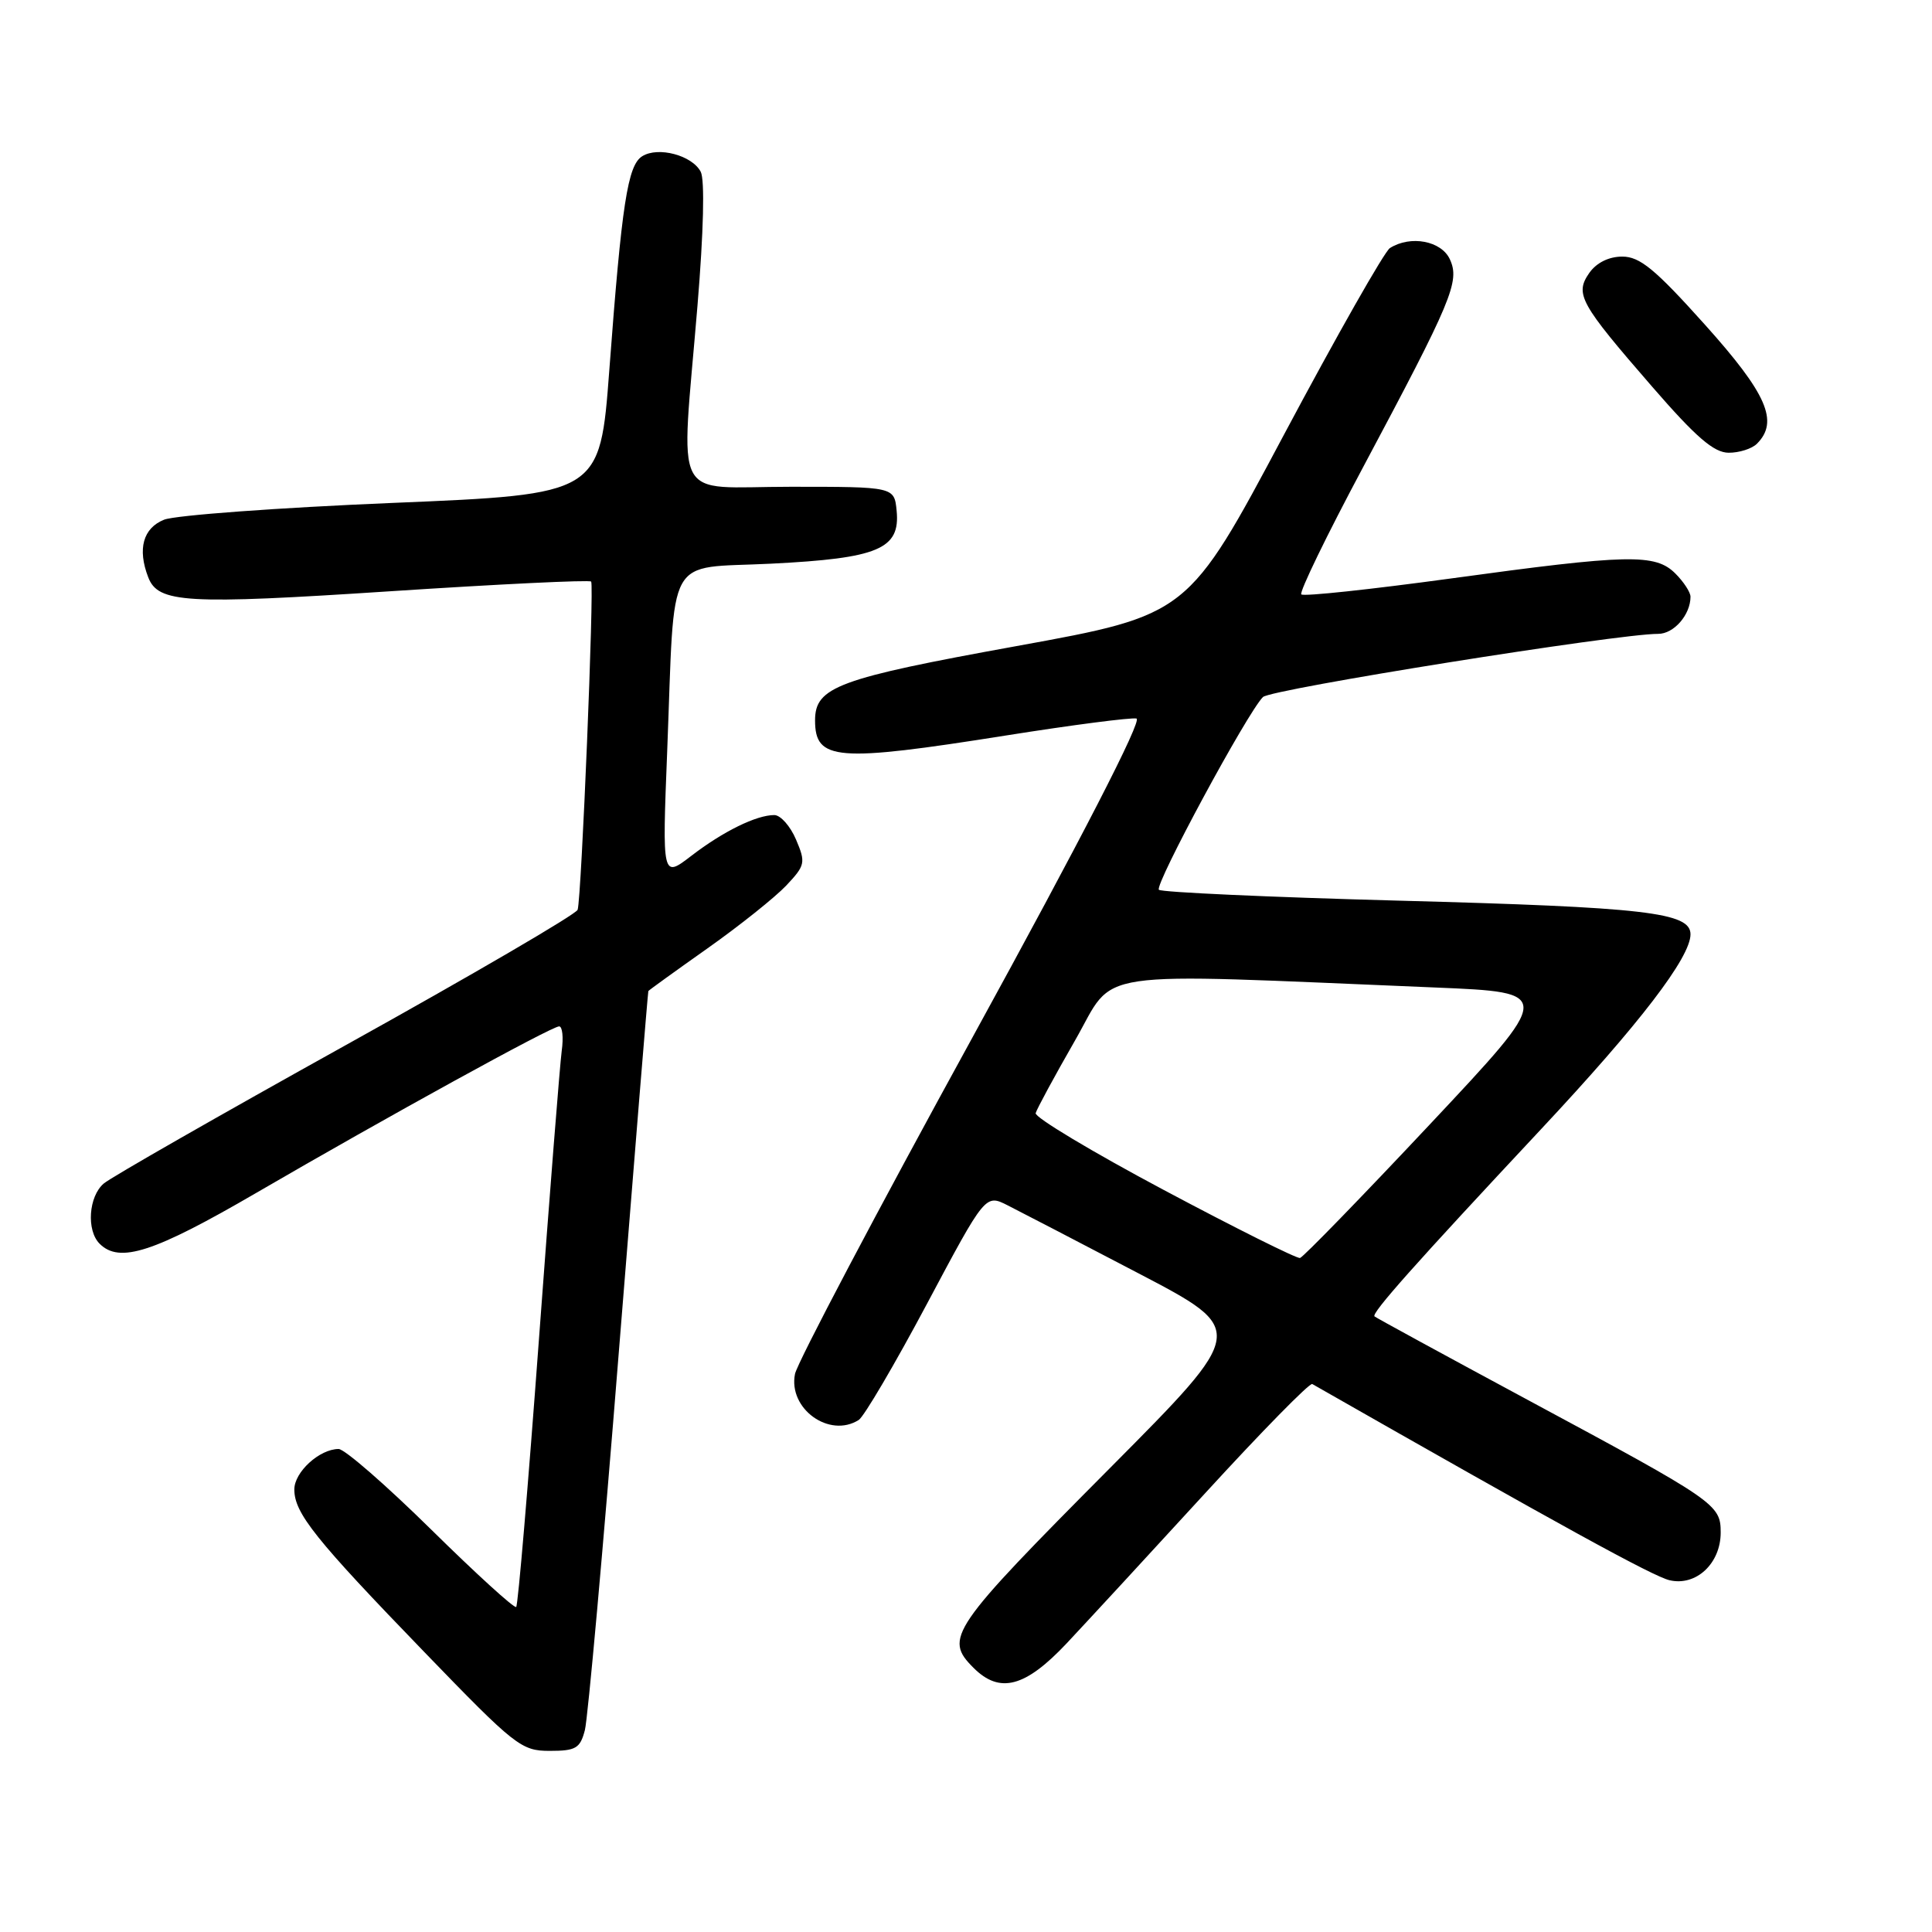 <?xml version="1.0" encoding="UTF-8" standalone="no"?>
<!DOCTYPE svg PUBLIC "-//W3C//DTD SVG 1.1//EN" "http://www.w3.org/Graphics/SVG/1.1/DTD/svg11.dtd" >
<svg xmlns="http://www.w3.org/2000/svg" xmlns:xlink="http://www.w3.org/1999/xlink" version="1.1" viewBox="0 0 256 256">
 <g >
 <path fill="currentColor"
d=" M 77.50 229.25 C 77.89 227.74 79.93 205.12 82.01 179.00 C 84.10 152.88 85.85 131.42 85.91 131.32 C 85.96 131.22 89.49 128.67 93.75 125.66 C 98.01 122.65 102.70 118.90 104.18 117.34 C 106.70 114.66 106.78 114.31 105.48 111.25 C 104.72 109.46 103.42 108.00 102.60 108.00 C 100.22 108.00 95.83 110.16 91.62 113.39 C 87.74 116.37 87.74 116.37 88.41 99.44 C 89.45 72.83 88.02 75.40 102.17 74.69 C 116.38 73.98 119.30 72.75 118.81 67.69 C 118.50 64.50 118.50 64.50 104.75 64.50 C 88.78 64.50 90.21 67.27 92.42 40.50 C 93.23 30.72 93.40 23.82 92.85 22.76 C 91.71 20.58 87.21 19.38 85.10 20.70 C 83.17 21.90 82.39 26.96 80.74 49.00 C 79.50 65.50 79.50 65.50 52.00 66.64 C 36.88 67.27 23.26 68.27 21.75 68.86 C 18.96 69.97 18.19 72.74 19.64 76.49 C 20.95 79.91 24.63 80.12 51.64 78.35 C 66.12 77.40 78.13 76.82 78.33 77.06 C 78.75 77.56 77.05 118.93 76.54 120.55 C 76.36 121.13 62.55 129.19 45.86 138.46 C 29.16 147.74 14.71 156.00 13.75 156.82 C 11.74 158.53 11.43 163.03 13.20 164.80 C 15.84 167.44 20.38 165.96 33.91 158.09 C 51.33 147.96 73.08 136.00 74.09 136.00 C 74.52 136.00 74.68 137.46 74.43 139.25 C 74.19 141.04 72.83 158.25 71.41 177.50 C 69.99 196.75 68.64 212.69 68.40 212.93 C 68.17 213.17 63.10 208.55 57.14 202.68 C 51.18 196.81 45.66 192.00 44.87 192.00 C 42.34 192.00 39.00 195.05 39.00 197.36 C 39.00 200.50 41.76 203.95 56.25 218.93 C 68.25 231.35 69.07 232.00 72.83 232.00 C 76.30 232.00 76.87 231.67 77.50 229.25 Z  M 141.34 217.75 C 144.05 214.86 152.35 205.87 159.77 197.77 C 167.19 189.67 173.54 183.20 173.88 183.39 C 206.76 202.14 219.03 208.88 221.23 209.39 C 224.74 210.21 228.00 207.17 228.00 203.07 C 228.00 199.34 227.41 198.93 202.50 185.53 C 191.50 179.61 182.33 174.61 182.13 174.43 C 181.68 174.02 187.44 167.54 204.23 149.59 C 217.25 135.67 224.00 126.87 224.00 123.80 C 224.00 120.90 218.09 120.21 185.33 119.34 C 168.19 118.88 153.90 118.23 153.56 117.90 C 152.94 117.28 165.29 94.40 167.35 92.36 C 168.39 91.32 214.41 83.97 219.71 83.99 C 221.79 84.00 224.00 81.46 224.00 79.07 C 224.00 78.48 223.10 77.10 222.00 76.00 C 219.34 73.34 215.80 73.42 192.26 76.65 C 181.64 78.10 172.72 79.06 172.43 78.76 C 172.14 78.47 175.79 70.95 180.54 62.05 C 192.43 39.75 193.46 37.30 192.12 34.37 C 191.00 31.91 186.91 31.14 184.17 32.87 C 183.44 33.34 177.13 44.46 170.13 57.60 C 157.42 81.48 157.42 81.48 134.69 85.61 C 111.03 89.90 108.00 91.02 108.00 95.45 C 108.00 100.80 110.82 101.02 133.27 97.46 C 142.09 96.06 149.89 95.05 150.59 95.21 C 151.40 95.39 143.34 111.06 128.88 137.42 C 116.23 160.47 105.64 180.56 105.34 182.06 C 104.42 186.66 109.90 190.62 113.79 188.15 C 114.49 187.70 118.56 180.78 122.82 172.78 C 130.57 158.22 130.57 158.22 133.53 159.72 C 135.16 160.54 142.97 164.60 150.87 168.73 C 165.24 176.24 165.24 176.24 147.23 194.37 C 125.86 215.87 125.05 217.05 129.00 221.00 C 132.47 224.47 135.85 223.58 141.34 217.75 Z  M 232.80 58.80 C 235.74 55.86 234.14 52.19 225.91 43.02 C 219.31 35.66 217.29 34.00 214.96 34.00 C 213.18 34.00 211.55 34.81 210.60 36.15 C 208.64 38.96 209.31 40.17 218.92 51.24 C 224.73 57.94 227.10 59.98 229.05 59.99 C 230.45 60.00 232.14 59.46 232.80 58.80 Z  M 154.23 157.69 C 144.74 152.64 137.09 148.05 137.23 147.50 C 137.38 146.95 139.72 142.62 142.44 137.88 C 147.97 128.25 143.42 128.92 190.19 130.85 C 205.88 131.50 205.88 131.50 189.45 149.00 C 180.42 158.62 172.68 166.58 172.26 166.69 C 171.84 166.79 163.73 162.75 154.23 157.69 Z "/>
</g>
</svg>